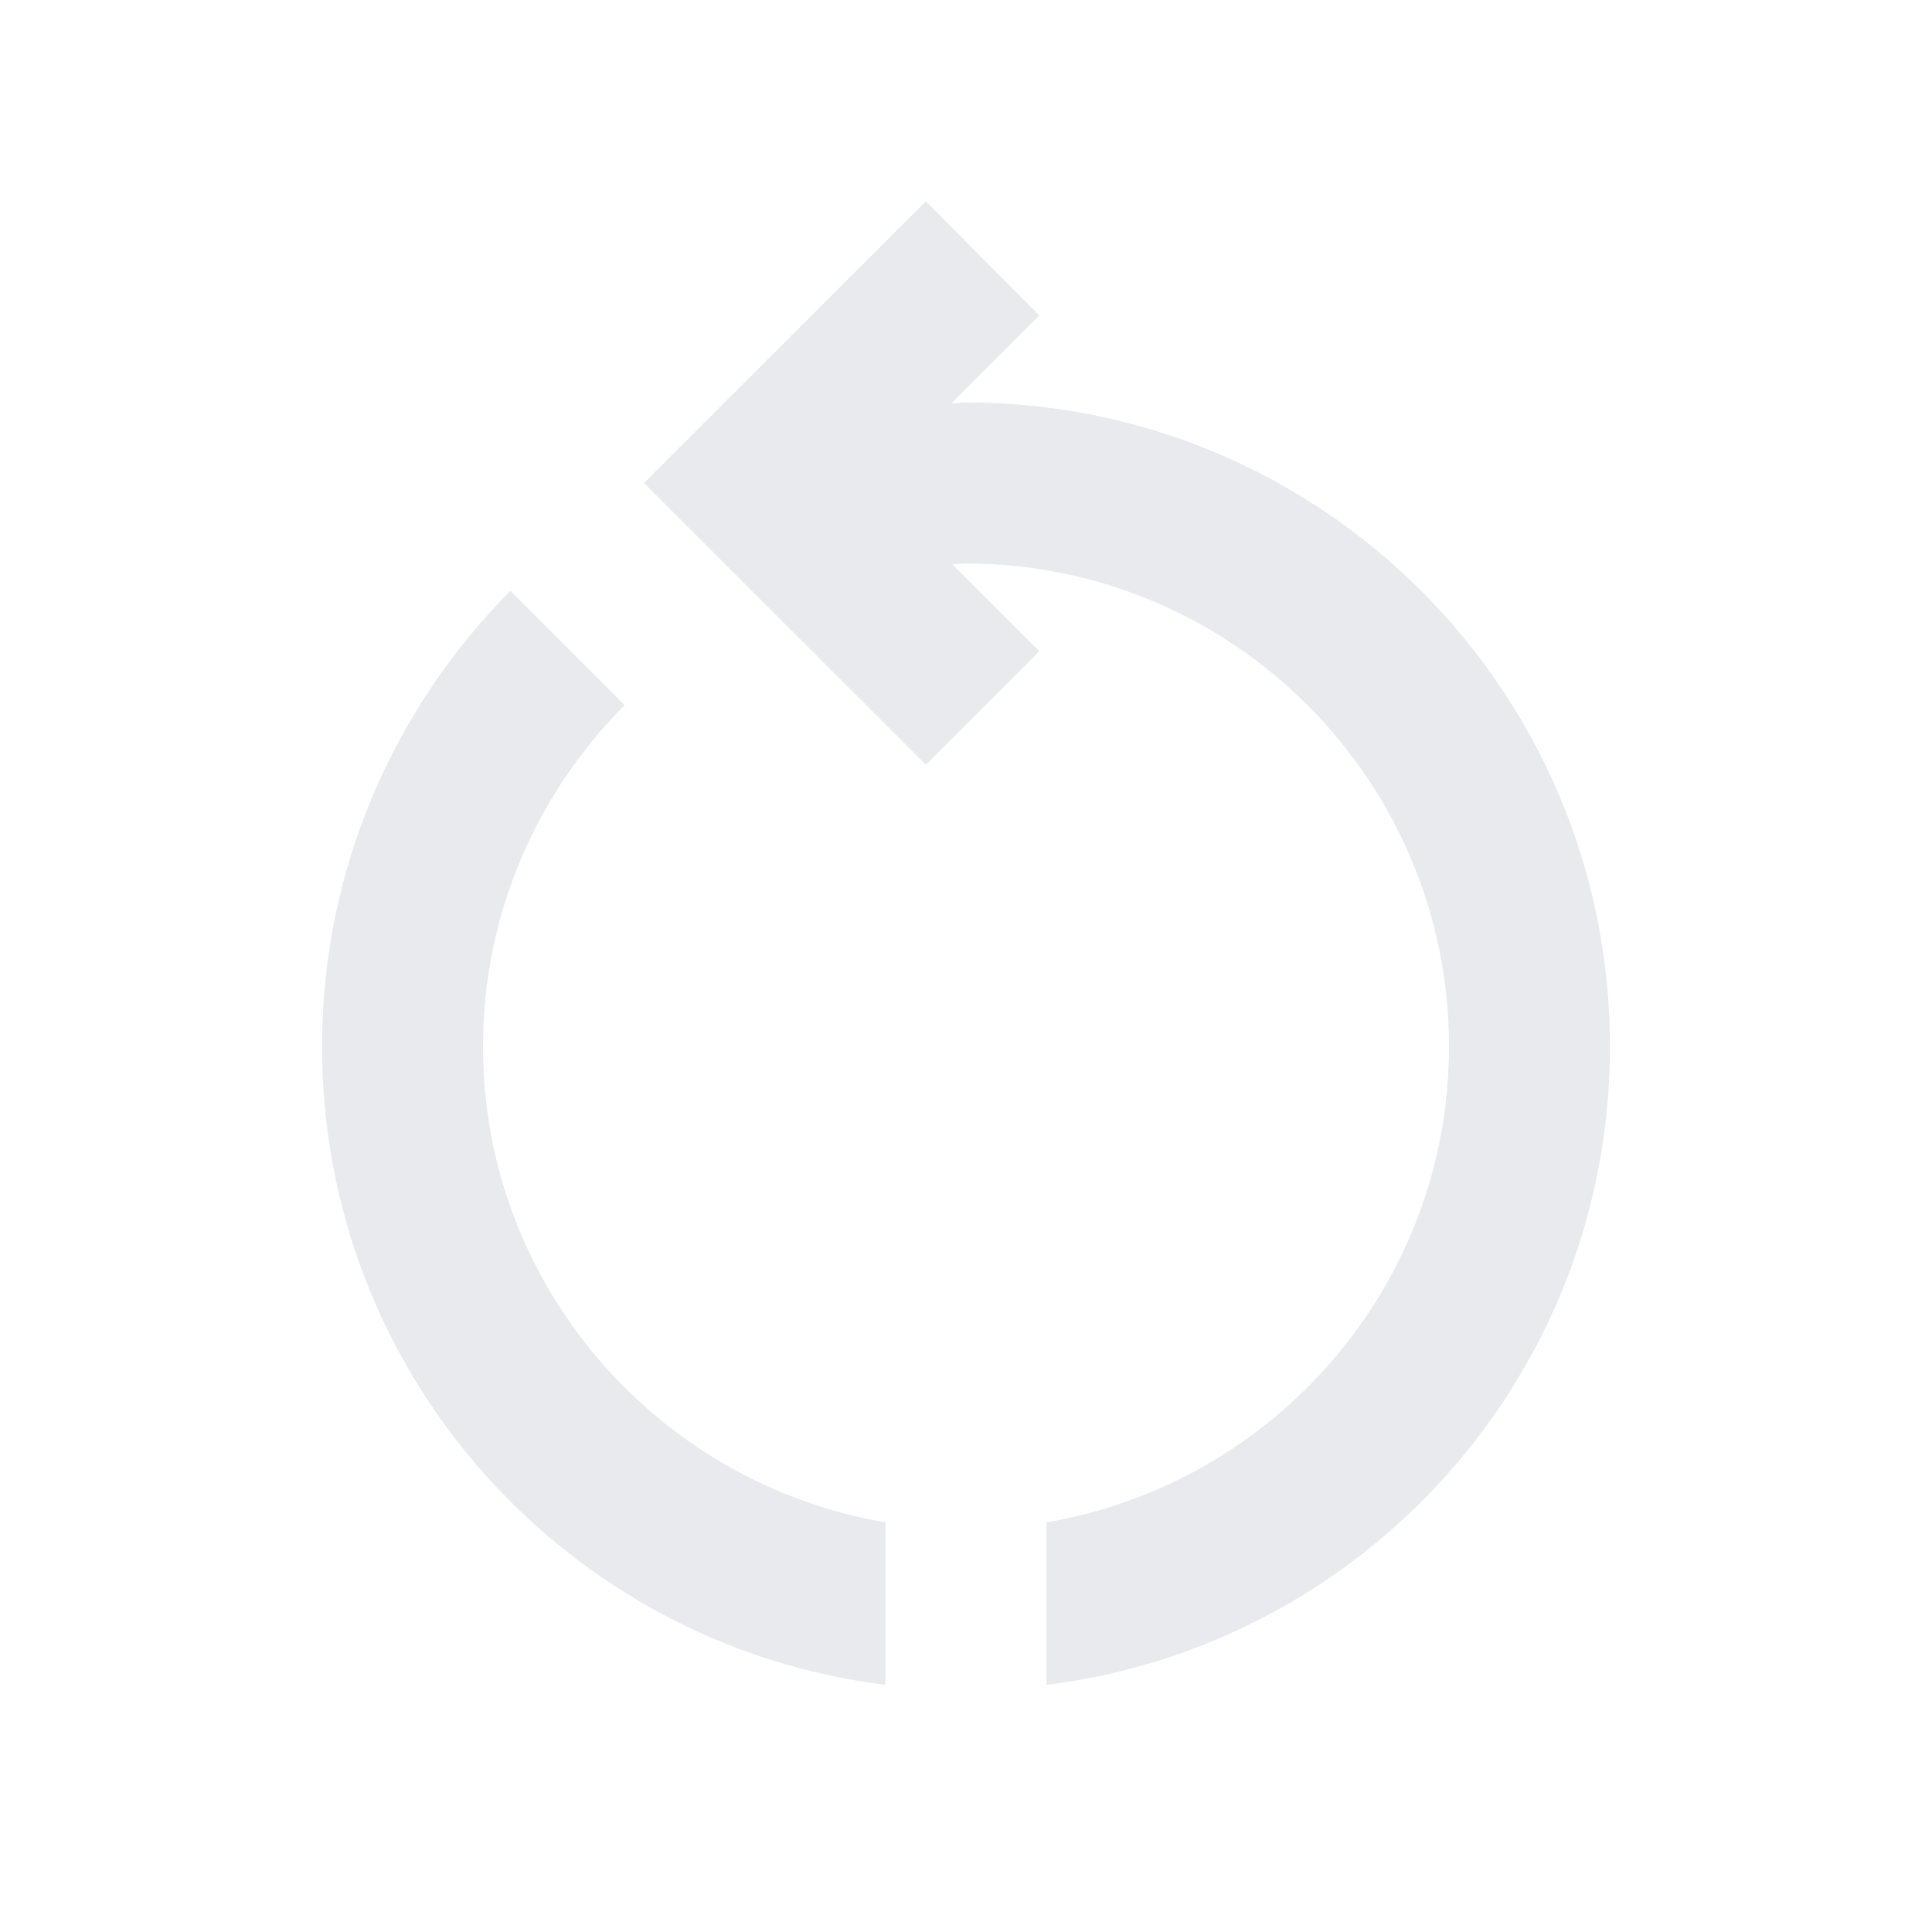 <svg width="16" height="16" viewBox="0 0 16 16" fill="none" xmlns="http://www.w3.org/2000/svg">
<path fill-rule="evenodd" clip-rule="evenodd" d="M8 3.333C10.947 3.333 13.333 5.72 13.333 8.667C13.333 11.387 11.3 13.627 8.667 13.953V12.607C10.553 12.287 12 10.647 12 8.667C12 6.46 10.207 4.667 8 4.667C7.984 4.667 7.967 4.668 7.948 4.67C7.928 4.672 7.908 4.673 7.887 4.673L8.607 5.393L7.667 6.333L5.333 4L7.667 1.667L8.607 2.613L7.88 3.34C7.9 3.34 7.92 3.338 7.94 3.337C7.96 3.335 7.98 3.333 8 3.333ZM5.173 5.84C4.447 6.567 4 7.567 4 8.667C4 10.647 5.447 12.287 7.333 12.607V13.953C4.7 13.627 2.667 11.387 2.667 8.667C2.667 7.193 3.267 5.86 4.227 4.893L5.173 5.84Z" fill="#E8EAED"/>
</svg>
